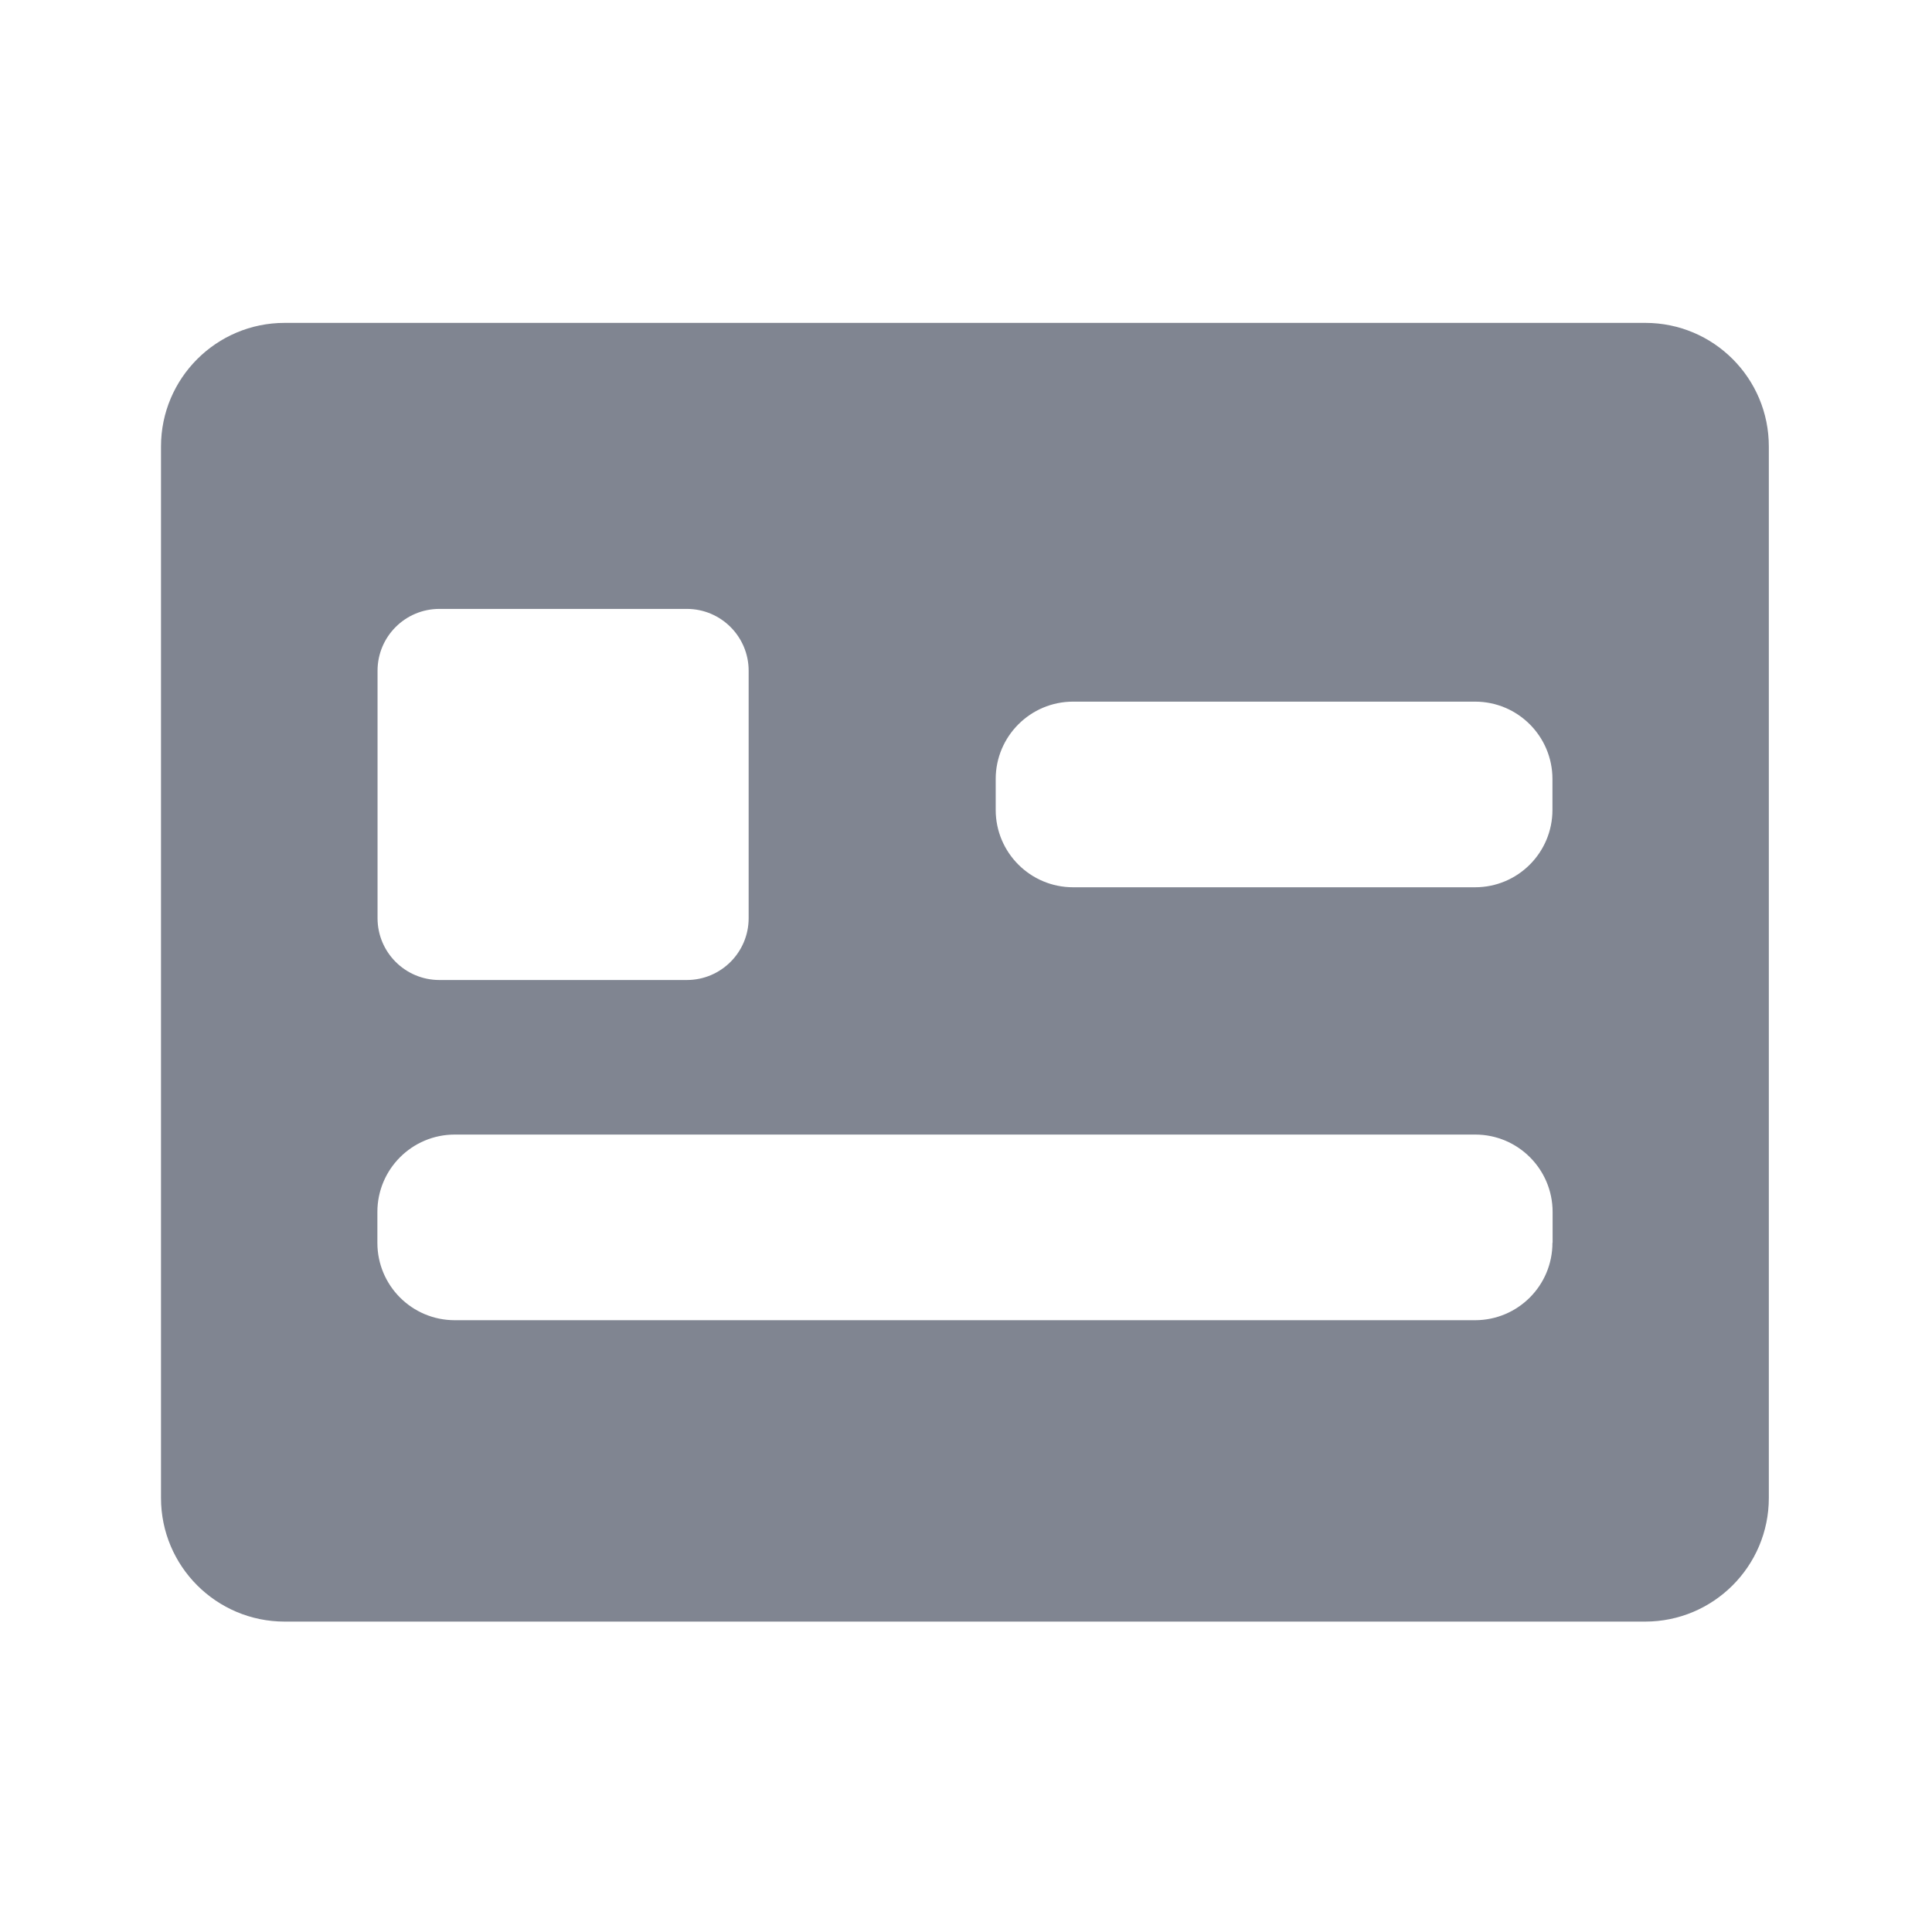 <?xml version="1.0" encoding="UTF-8"?>
<svg width="24px" height="24px" viewBox="0 0 24 24" version="1.1" xmlns="http://www.w3.org/2000/svg" xmlns:xlink="http://www.w3.org/1999/xlink">
    <title>ico_jibenxinxi</title>
    <g id="页面-1" stroke="none" stroke-width="1" fill="none" fill-rule="evenodd">
        <g id="4-更多-弹窗" transform="translate(-313, -686)">
            <g id="编组-27" transform="translate(123, 622)">
                <g id="编组-24" transform="translate(182, 64)">
                    <g id="编组-16" transform="translate(8, 0)">
                        <rect id="矩形备份-11" x="0" y="0" width="24" height="24"></rect>
                        <g id="编组" transform="translate(2, 4)" fill="#808591" fill-rule="nonzero">
                            <path d="M18.439,0.011 L1.536,0.011 C0.688,0.011 0,0.699 0,1.547 L0,14.608 C0,15.456 0.688,16.144 1.536,16.144 L18.437,16.144 C19.285,16.144 19.973,15.456 19.973,14.608 L19.973,1.549 C19.975,0.699 19.287,0.011 18.439,0.011 Z M2.69,4.332 C2.69,3.908 3.034,3.564 3.458,3.564 L6.532,3.564 C6.956,3.564 7.3,3.908 7.3,4.332 L7.3,7.406 C7.3,7.83 6.956,8.174 6.532,8.174 L3.458,8.174 C3.034,8.174 2.69,7.83 2.69,7.406 L2.69,4.332 Z M17.285,11.439 C17.285,11.97 16.855,12.4 16.324,12.4 L3.649,12.4 C3.118,12.4 2.688,11.97 2.688,11.439 L2.688,11.055 C2.688,10.525 3.118,10.094 3.649,10.094 L16.326,10.094 C16.857,10.094 17.287,10.525 17.287,11.055 L17.287,11.439 L17.285,11.439 Z M17.285,6.061 C17.285,6.592 16.855,7.022 16.324,7.022 L11.33,7.022 C10.8,7.022 10.369,6.592 10.369,6.061 L10.369,5.677 C10.369,5.147 10.8,4.716 11.33,4.716 L16.324,4.716 C16.855,4.716 17.285,5.147 17.285,5.677 L17.285,6.061 Z" id="形状"></path>
                        </g>
                    </g>
                </g>
            </g>
        </g>
    </g>
</svg>